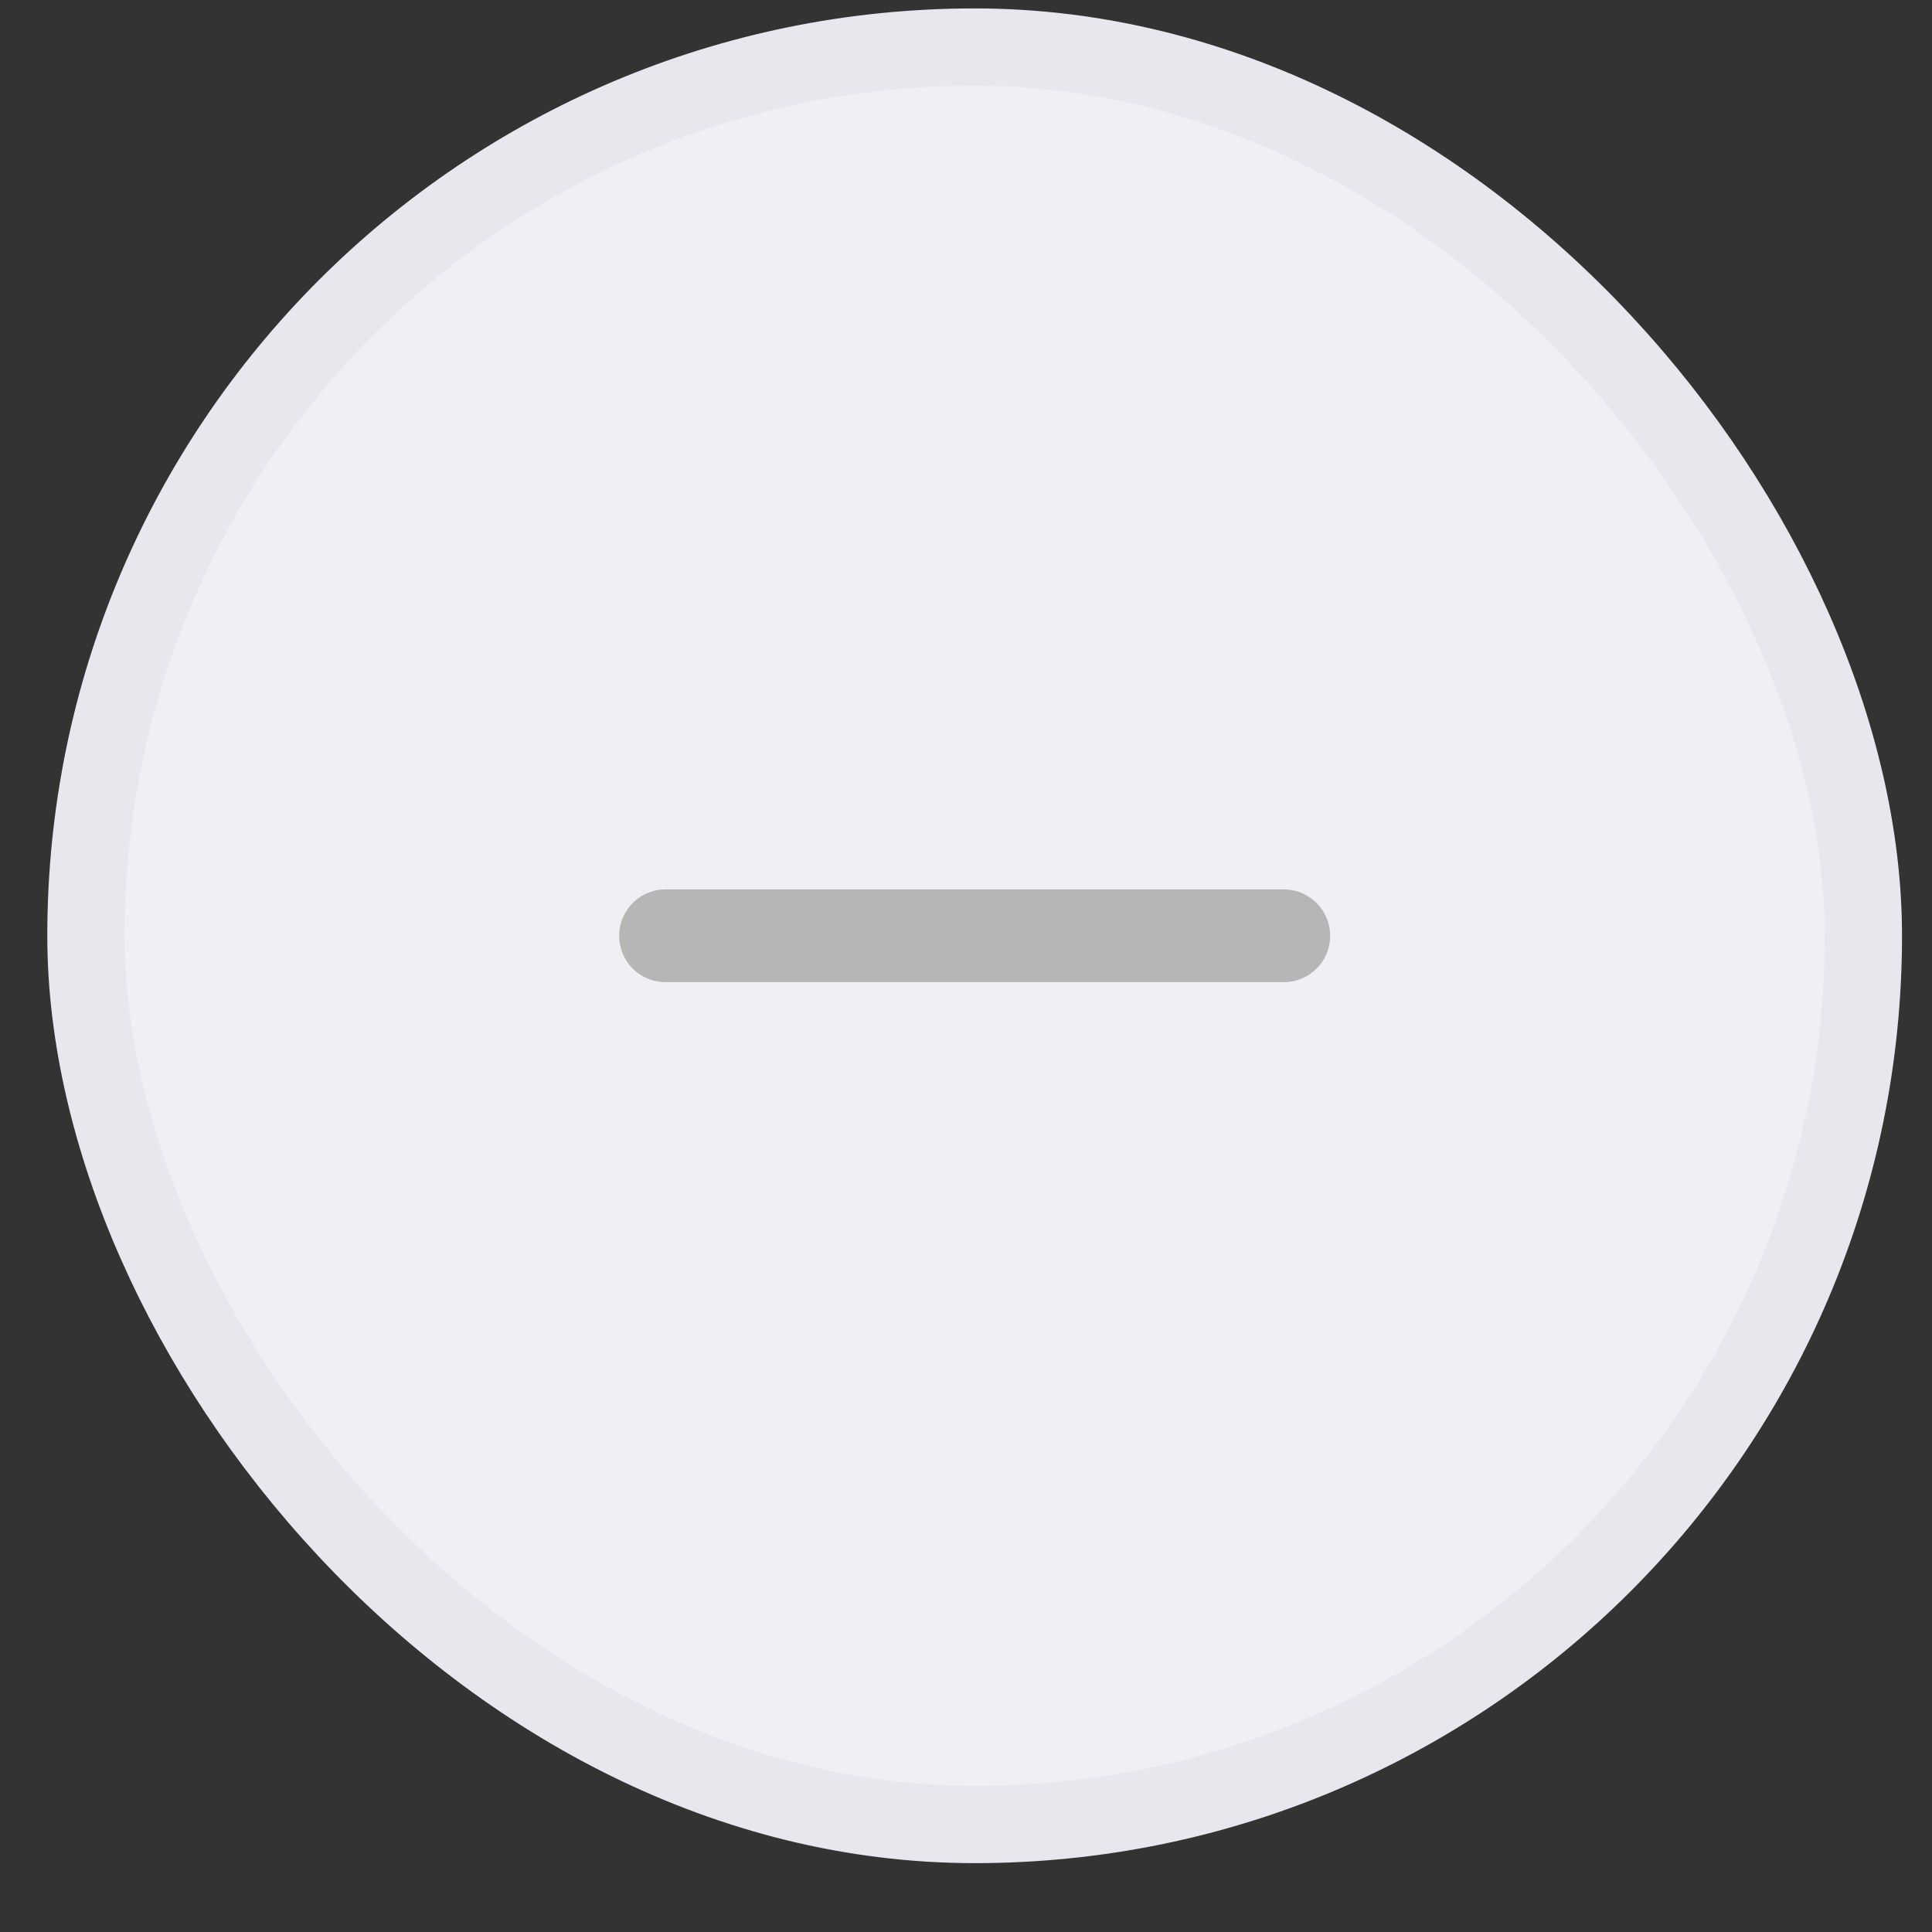 <svg width="25" height="25" viewBox="0 0 25 25" fill="none" xmlns="http://www.w3.org/2000/svg">
<rect x="0" y="0" width="25" height="25" fill="#333333" stroke="none"/>
<rect x="1.112" y="0.609" width="23" height="23" rx="11.5" fill="#EFEFF4"/>
<rect x="1.112" y="0.609" width="23" height="23" rx="11.5" stroke="#E7E7ED"/>
<path d="M16.612 12.109L8.612 12.109" stroke="#B6B6B6" stroke-width="1.2" stroke-linecap="round"/>
</svg>
